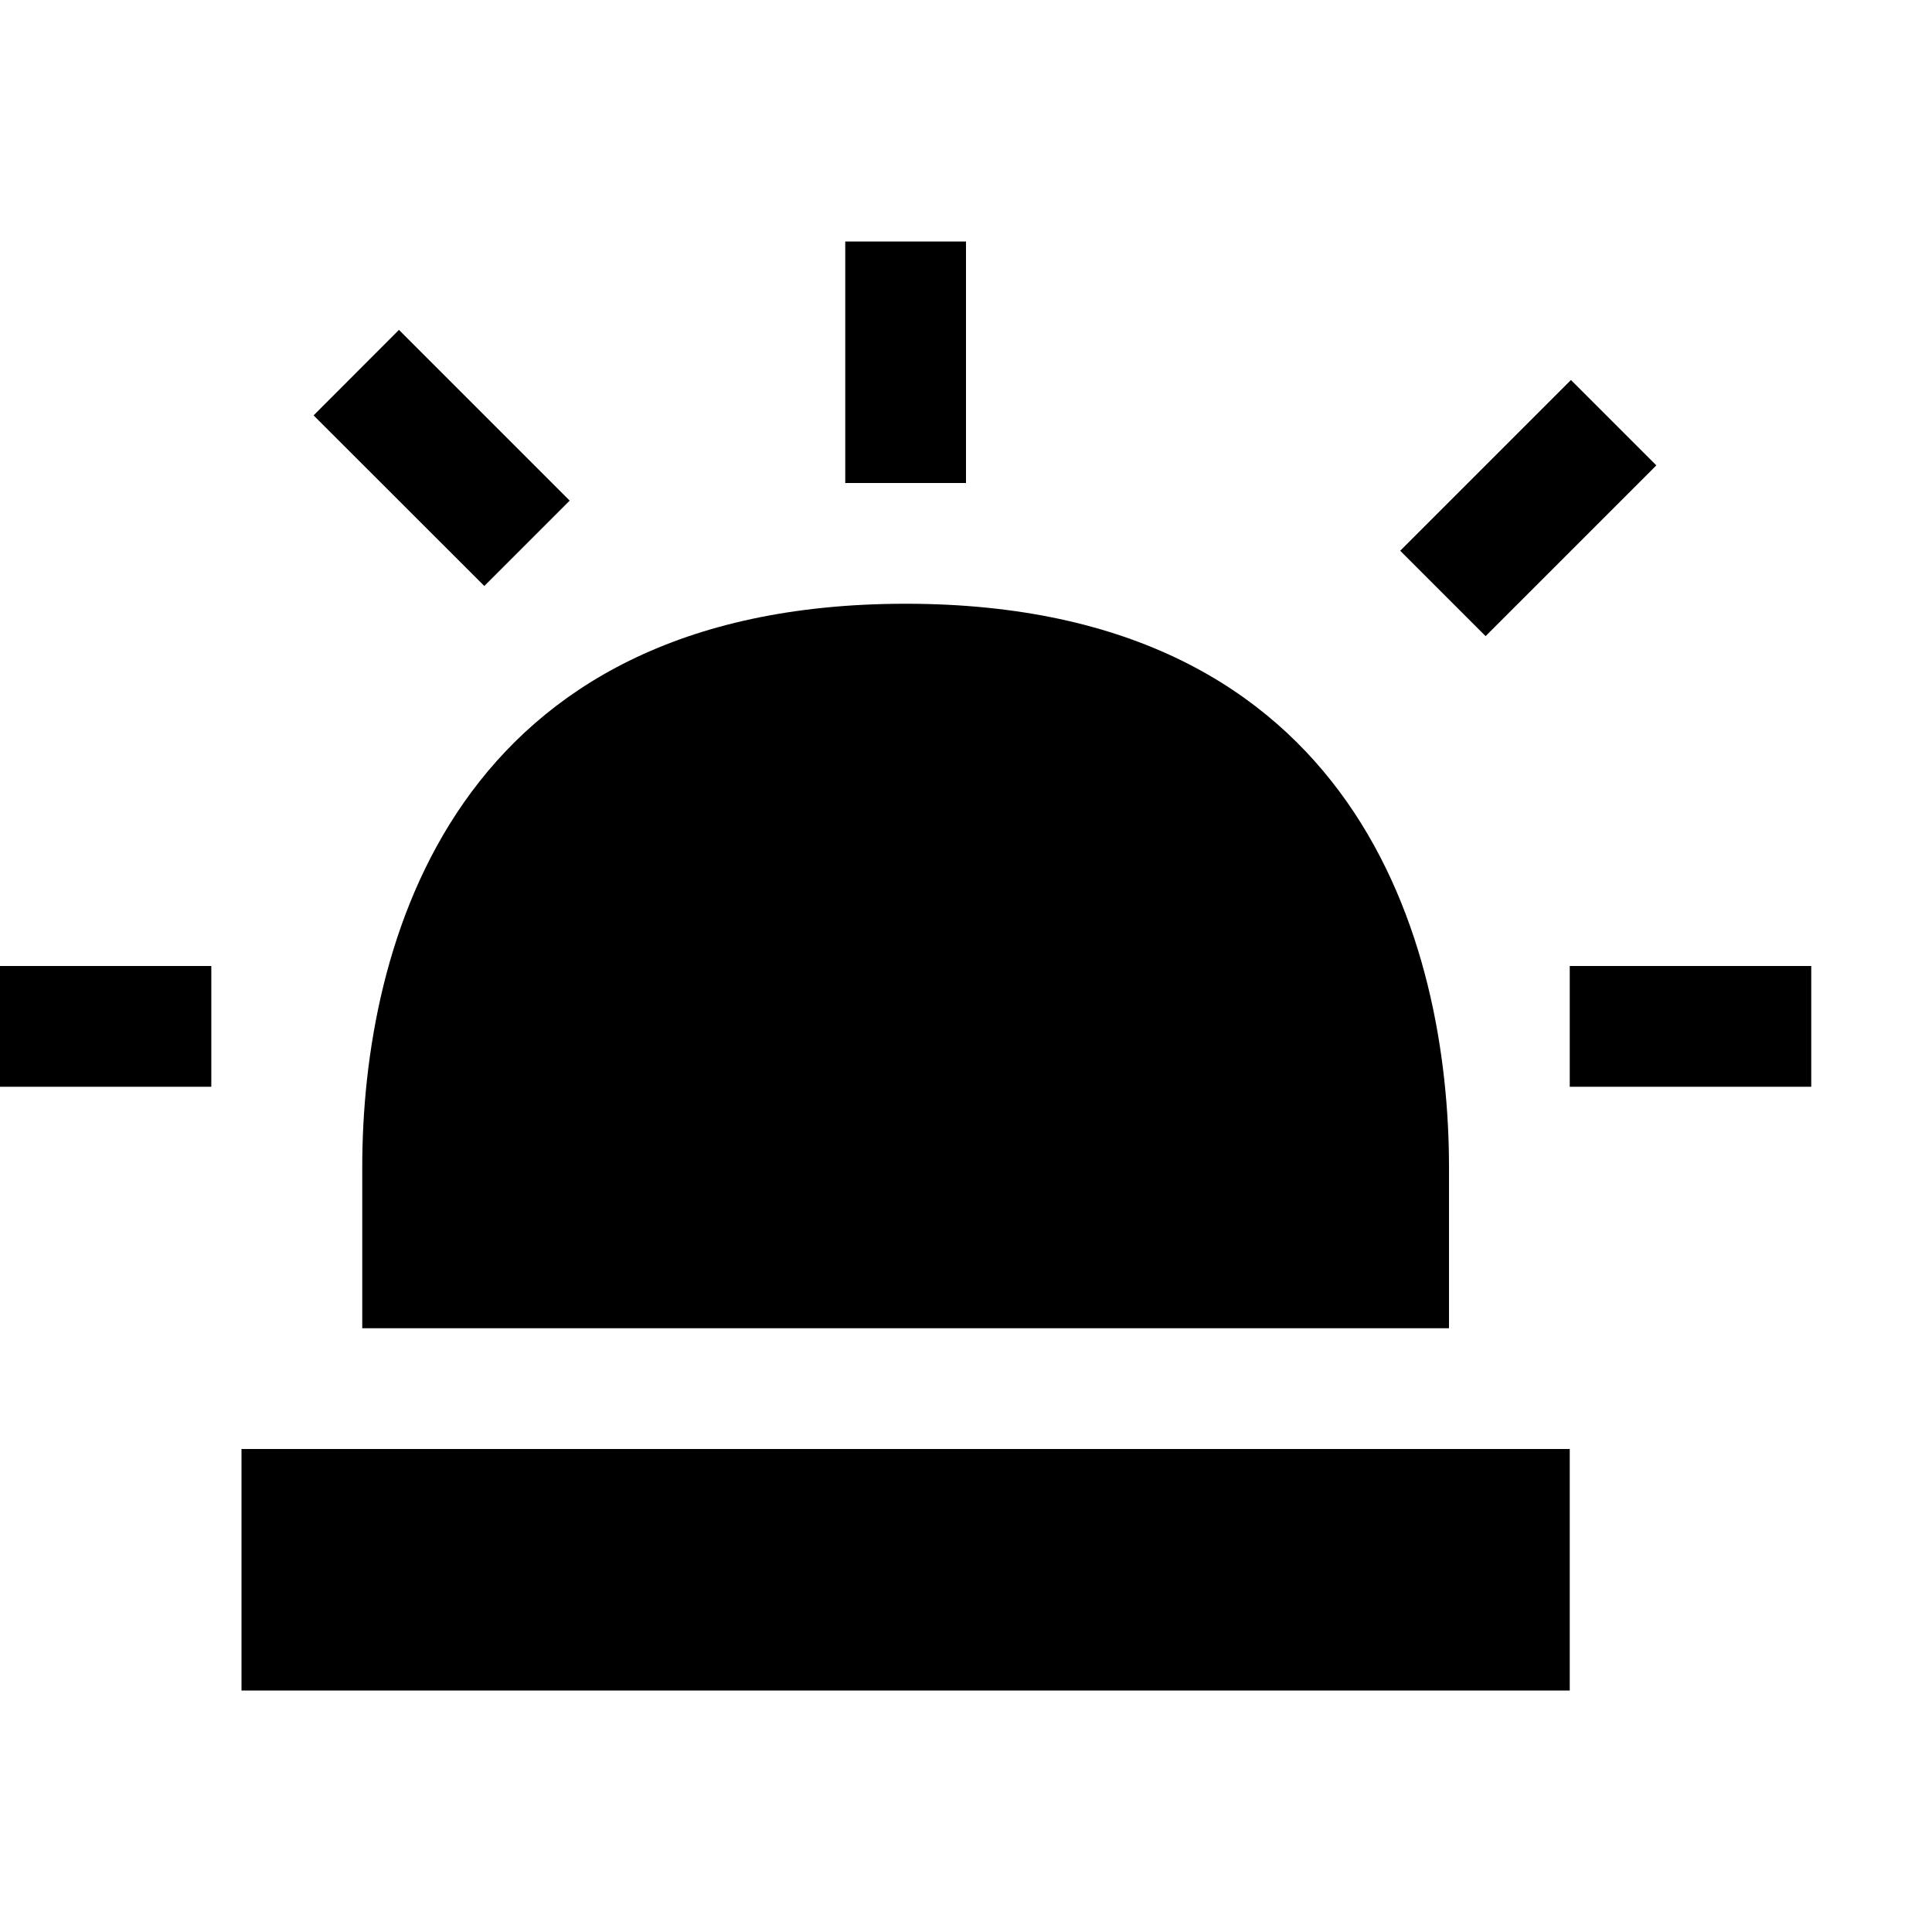 <svg xmlns="http://www.w3.org/2000/svg" xmlns:xlink="http://www.w3.org/1999/xlink" width="16" height="16" viewBox="0 0 16 16"><path fill="currentColor" fill-rule="evenodd" d="M2 12h11v2H2zm10-1H3V9.667C3 7.826 3.75 5 7.5 5S12 7.826 12 9.667zM7 2h1v2H7zM2.597 3.44l.707-.708l1.414 1.414l-.707.707zm10.413-.293l.707.707l-1.414 1.414l-.707-.707zM13 8h2v1h-2zM0 8h1.75v1H0z"/></svg>